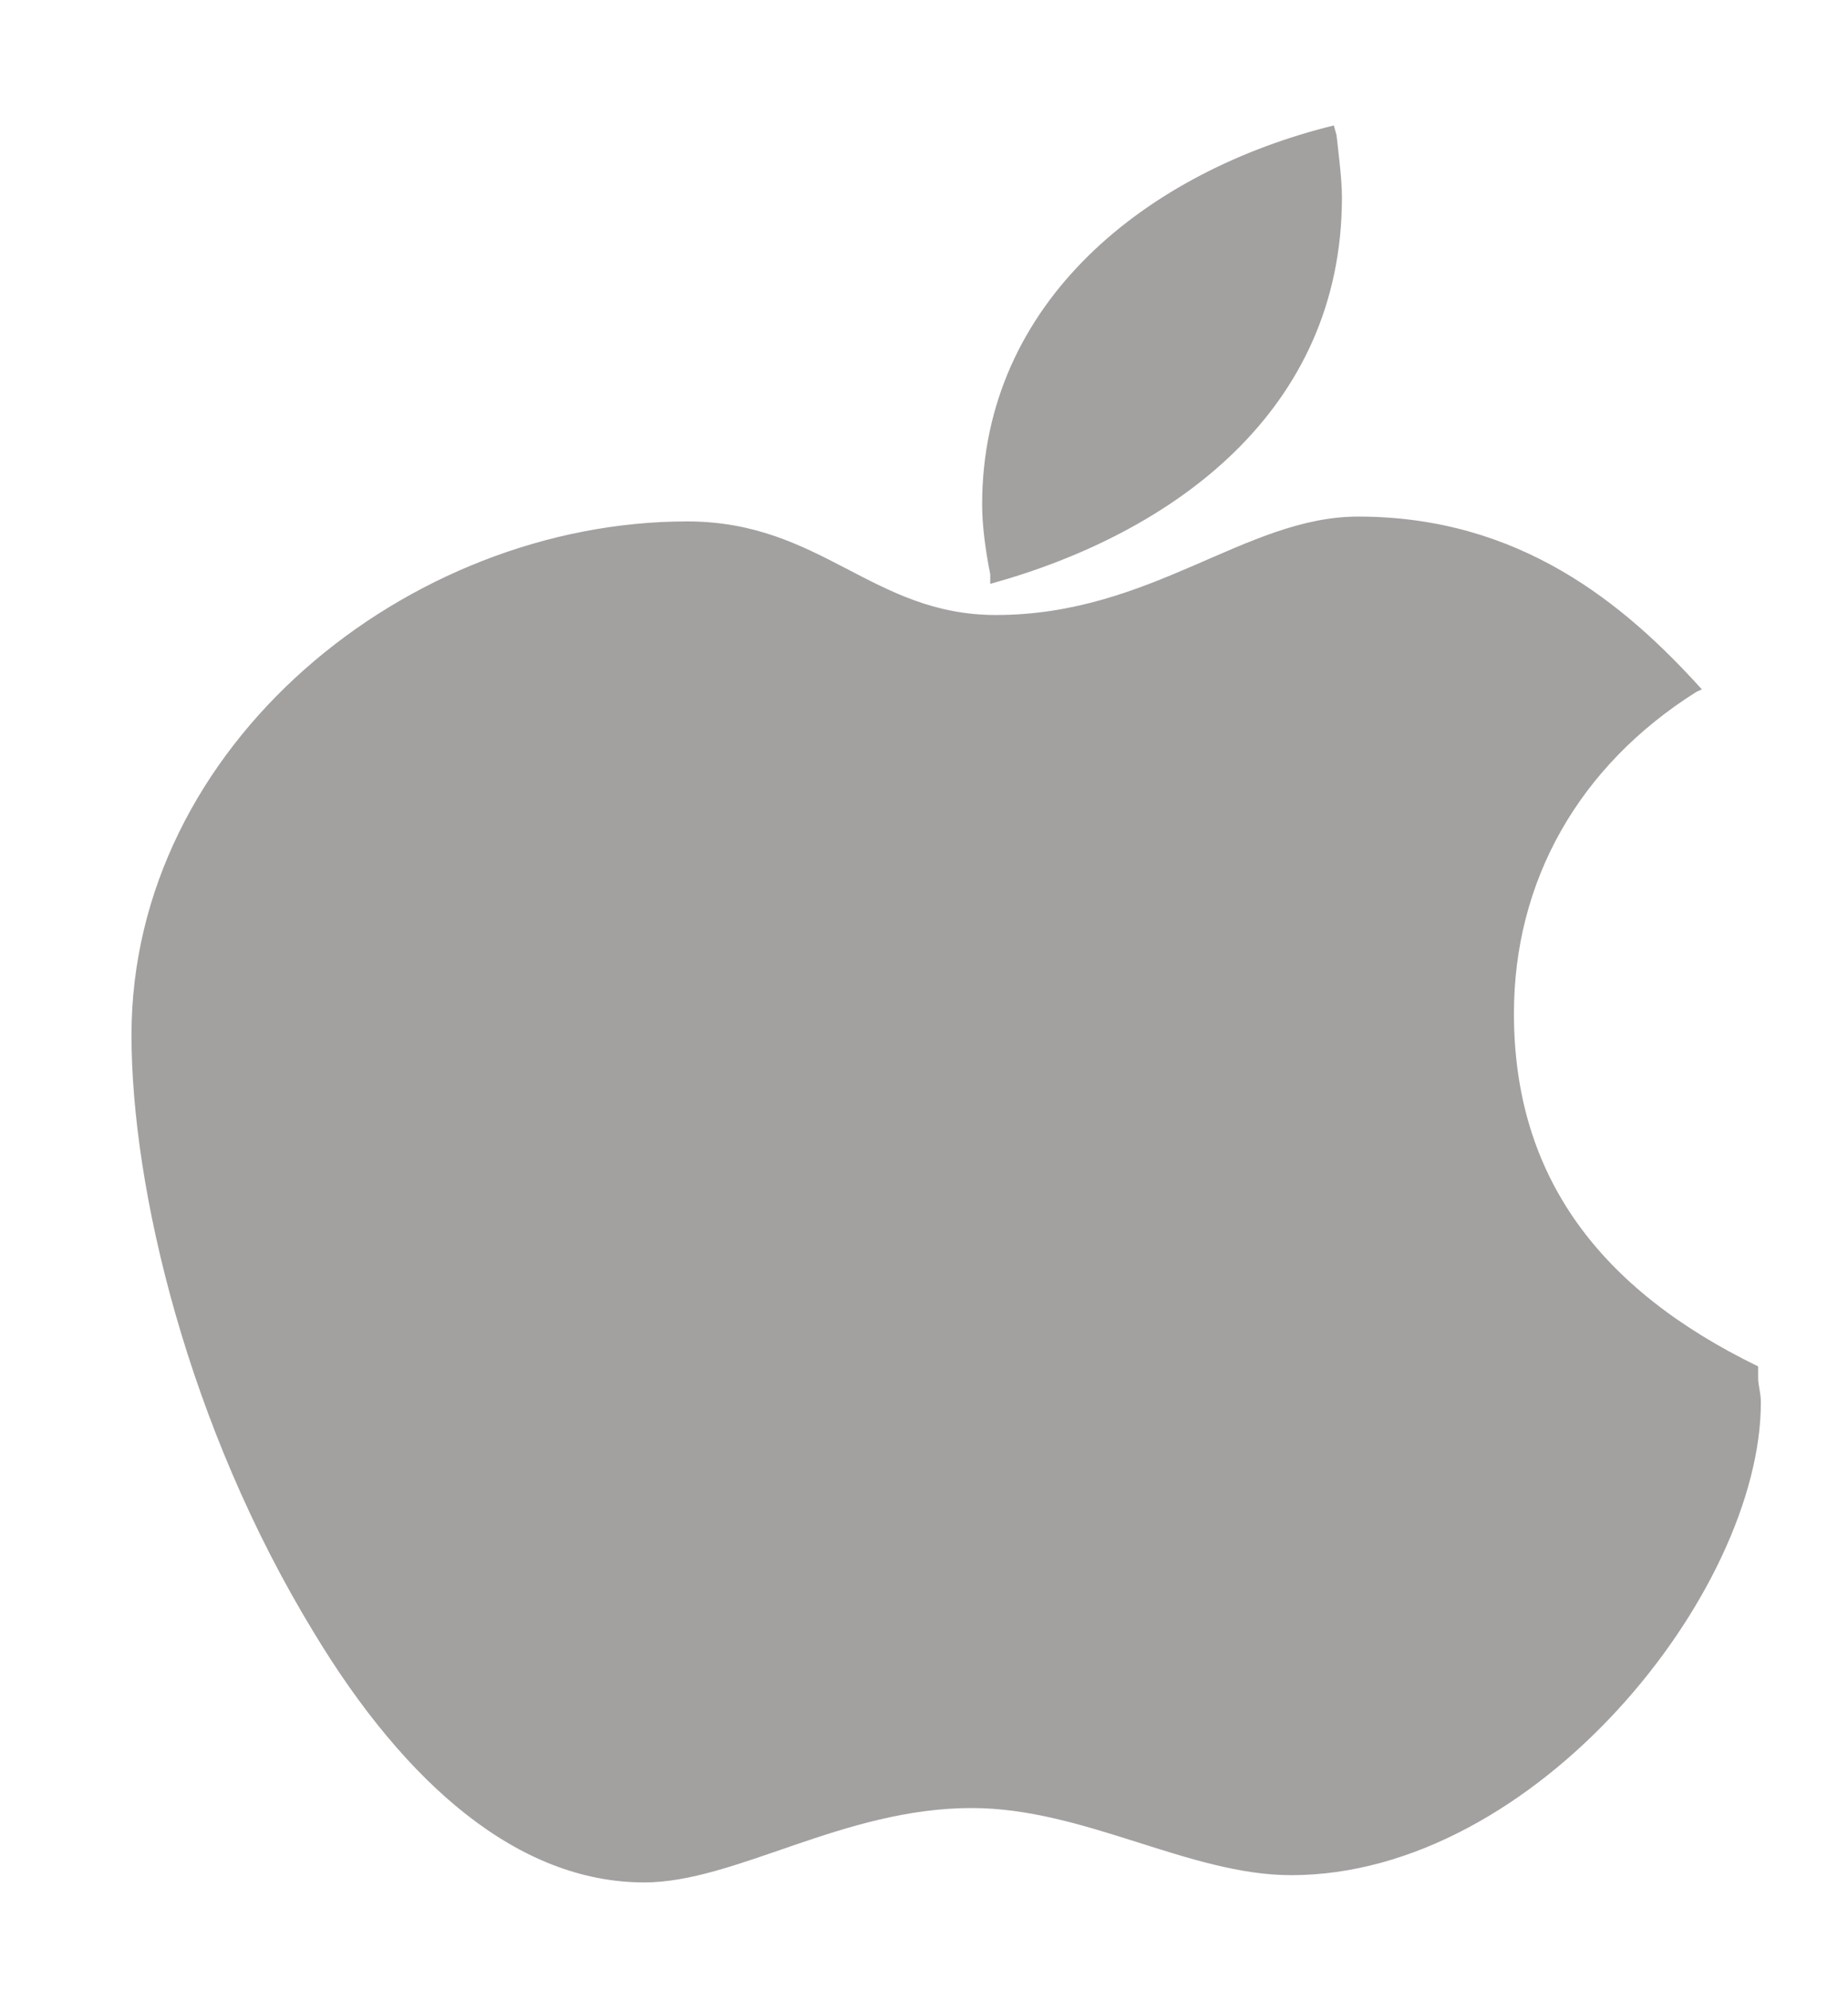 <?xml version="1.0" encoding="UTF-8" standalone="no"?>
<svg width="13px" height="14px" viewBox="0 0 13 14" version="1.1" xmlns="http://www.w3.org/2000/svg" xmlns:xlink="http://www.w3.org/1999/xlink">
    <!-- Generator: Sketch 46.2 (44496) - http://www.bohemiancoding.com/sketch -->
    <title>OS_Apple@1x</title>
    <desc>Created with Sketch.</desc>
    <defs></defs>
    <g id="首页" stroke="none" stroke-width="1" fill="none" fill-rule="evenodd" opacity="0.582">
        <g id="Desktop-HD" transform="translate(-460, -3189)" fill="#615B5B">
            <g id="Group-7" transform="translate(280, 2842)">
                <g id="Group-23" transform="translate(2, 47)">
                    <g id="Group-22" transform="translate(14, 16)">
                        <g id="Group-21" transform="translate(164, 284)">
                            <g id="OS_Apple" transform="translate(0.925, 0.882)">
                                <path d="M8.158,12.302 C7.44,12.302 6.703,11.83 5.911,11.83 C5.004,11.83 4.249,12.353 3.607,12.353 C2.72,12.353 1.926,11.661 1.284,10.598 C0.397,9.146 0,7.475 0,6.396 C0,4.353 1.945,2.784 3.909,2.784 C4.853,2.784 5.212,3.442 6.081,3.442 C7.176,3.442 7.836,2.75 8.629,2.75 C9.762,2.75 10.499,3.358 11.047,3.965 L11.009,3.982 C10.178,4.505 9.725,5.315 9.725,6.244 C9.725,7.391 10.329,8.184 11.443,8.725 L11.443,8.809 C11.443,8.859 11.462,8.91 11.462,8.978 C11.462,10.311 9.876,12.302 8.158,12.302 Z M6.041,3.223 L6.041,3.156 C6.004,2.97 5.984,2.802 5.984,2.666 C5.984,1.232 7.155,0.32 8.458,0 L8.477,0.068 C8.496,0.236 8.515,0.388 8.515,0.506 C8.515,2.009 7.325,2.869 6.041,3.223 Z" id="Shape"></path>
                            </g>
                        </g>
                    </g>
                </g>
            </g>
        </g>
    </g>
</svg>